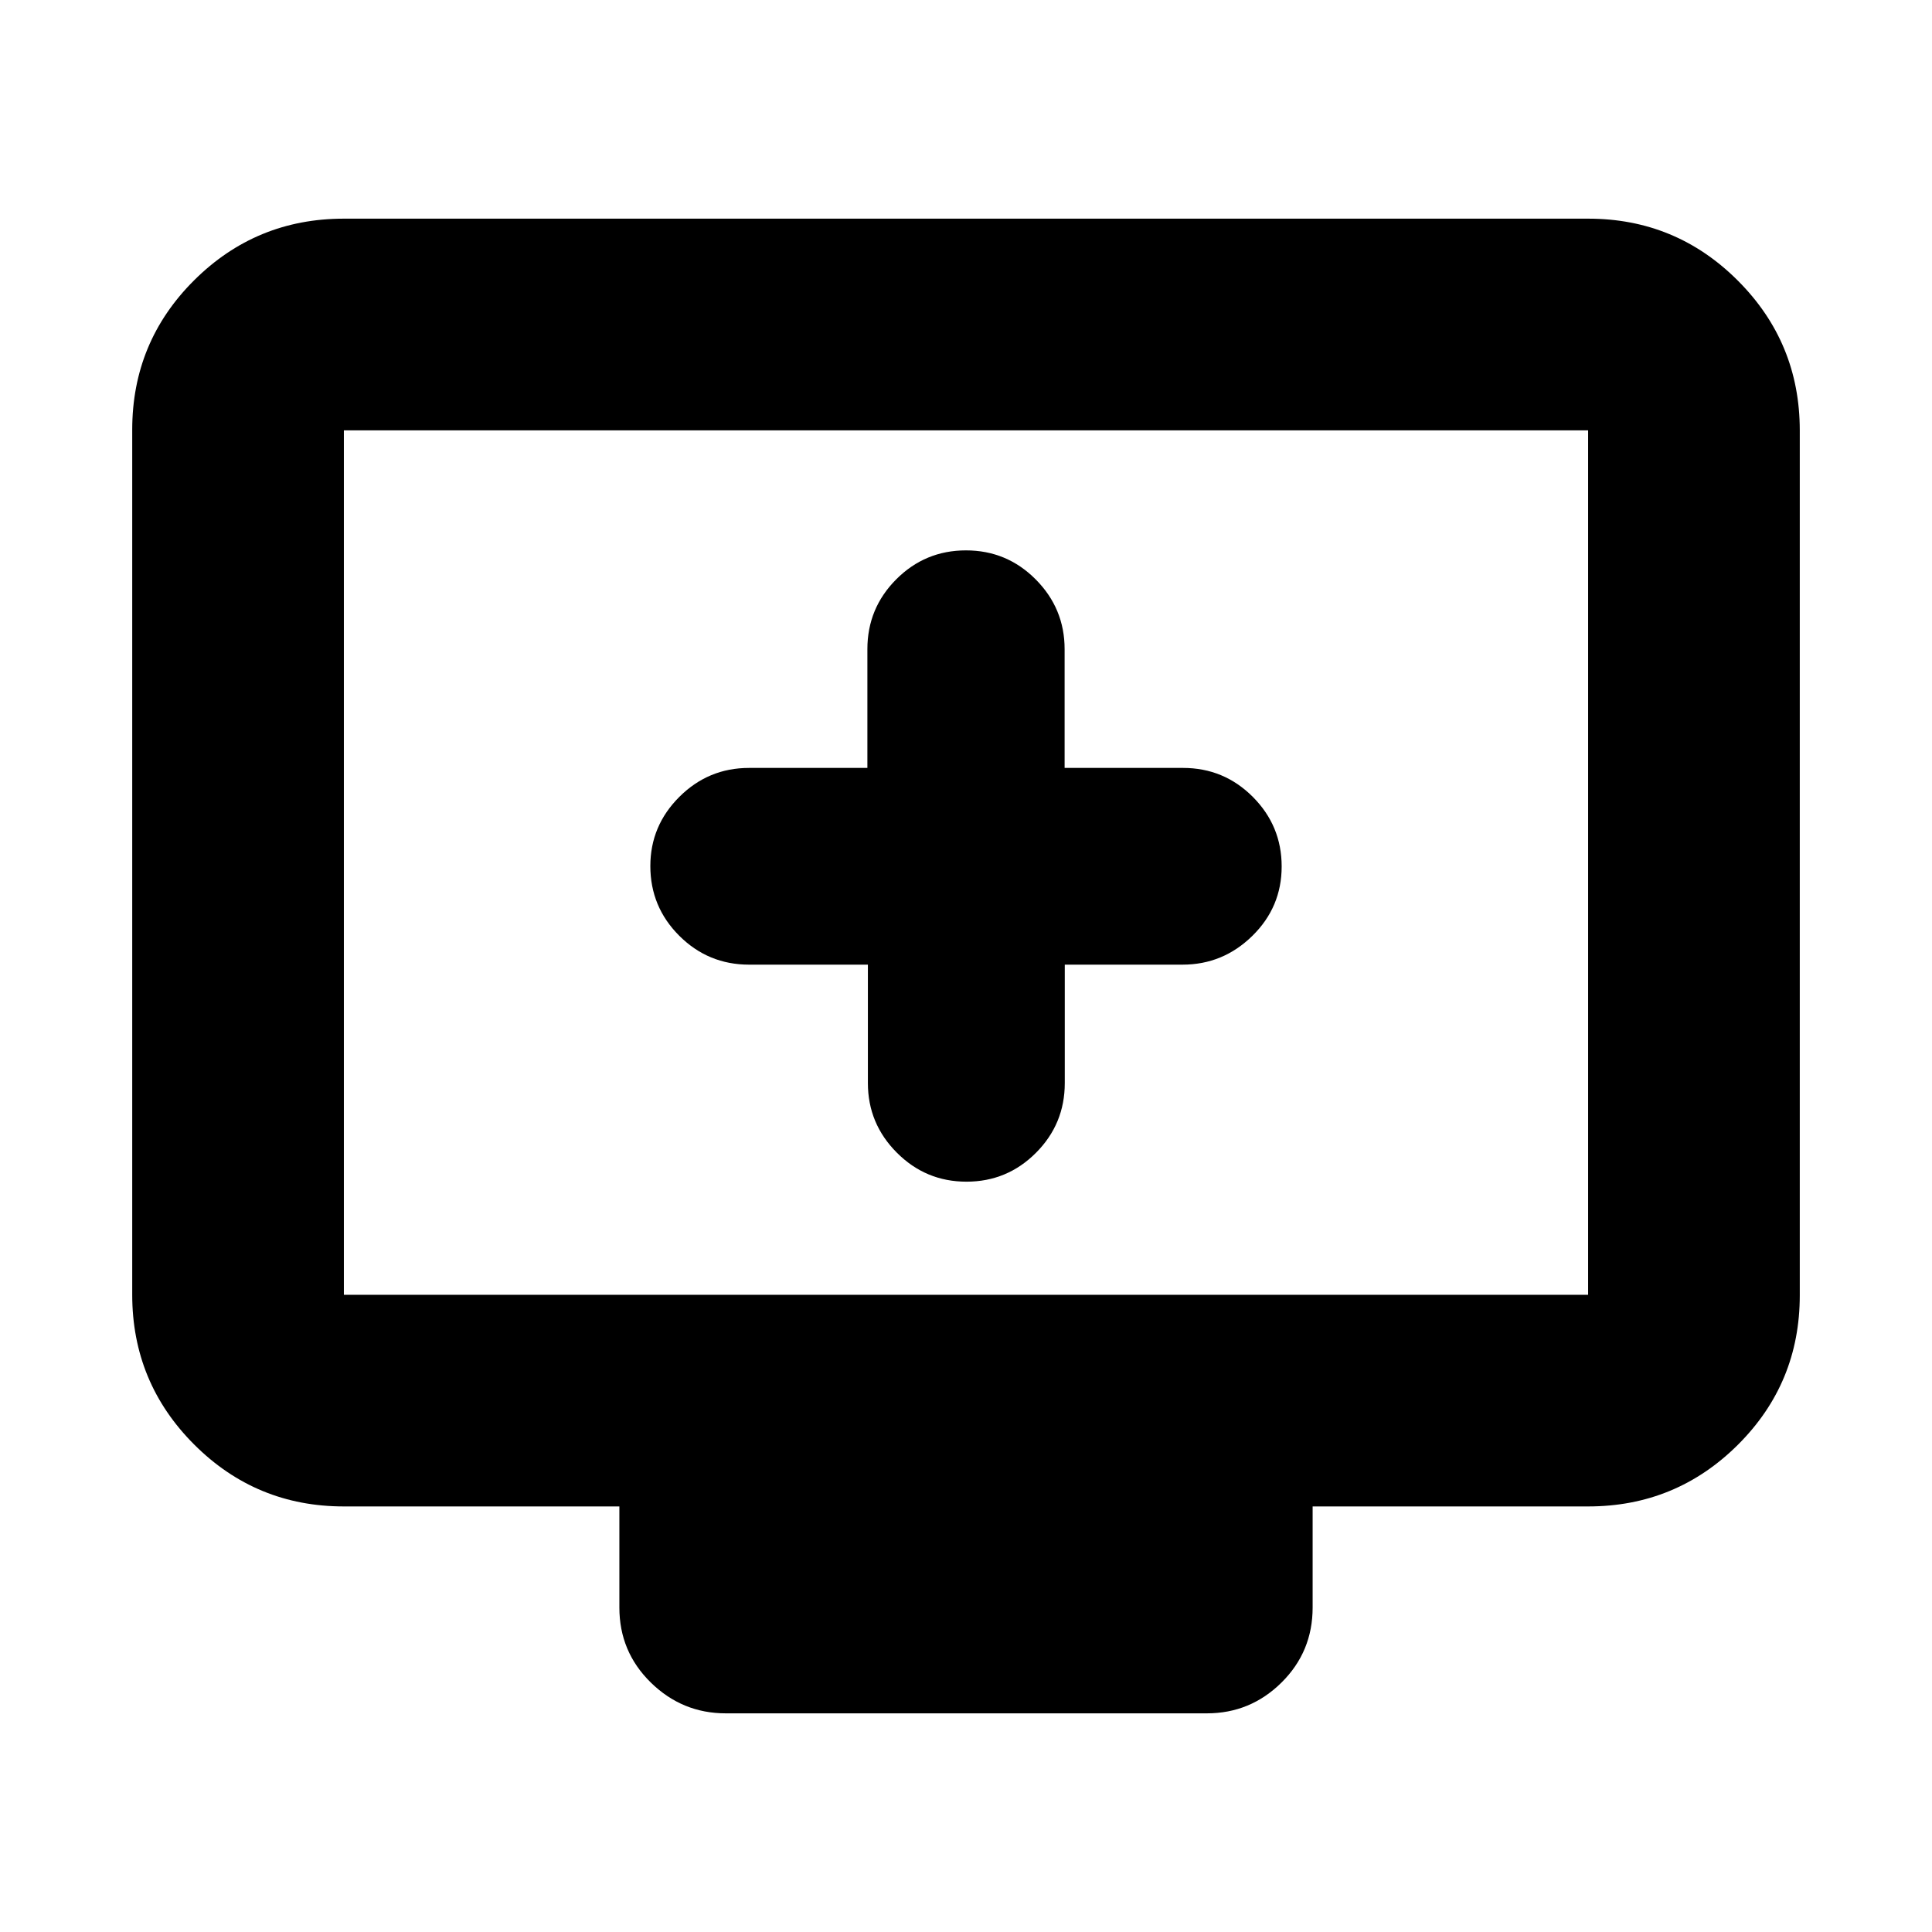 <svg xmlns="http://www.w3.org/2000/svg" height="20" viewBox="0 -960 960 960" width="20"><path d="M431.25-480.67v58.84q0 20.16 14.38 34.58 14.37 14.42 34.6 14.42 20.24 0 34.54-14.35 14.31-14.35 14.31-34.65v-58.84h58.53q20.09 0 34.67-14.29 14.57-14.29 14.57-34.5t-14.35-34.59q-14.35-14.37-34.65-14.37H529v-59.02q0-20.19-14.35-34.64-14.35-14.44-34.65-14.44-20.3 0-34.65 14.37Q431-657.77 431-637.44v59.02h-58.85q-20.15 0-34.58 14.37-14.42 14.38-14.42 34.38 0 20.3 14.38 34.65 14.37 14.35 34.71 14.35h59.01ZM170.87-211.46q-43.63 0-74.4-30.78-30.77-30.78-30.77-74.43v-429.79q0-43.64 30.77-74.27 30.77-30.62 74.4-30.62h618.26q43.63 0 74.4 30.79 30.77 30.78 30.77 74.43v429.78q0 43.65-30.77 74.27-30.77 30.62-74.4 30.62H652.24v50.22q0 21.97-15.46 37.28-15.47 15.31-37.09 15.31H360.63q-21.62 0-37.25-15.31-15.62-15.31-15.62-37.28v-50.22H170.87Zm0-105.17h618.26v-429.54H170.87v429.54Zm0 0v-429.54 429.54Z"/></svg>